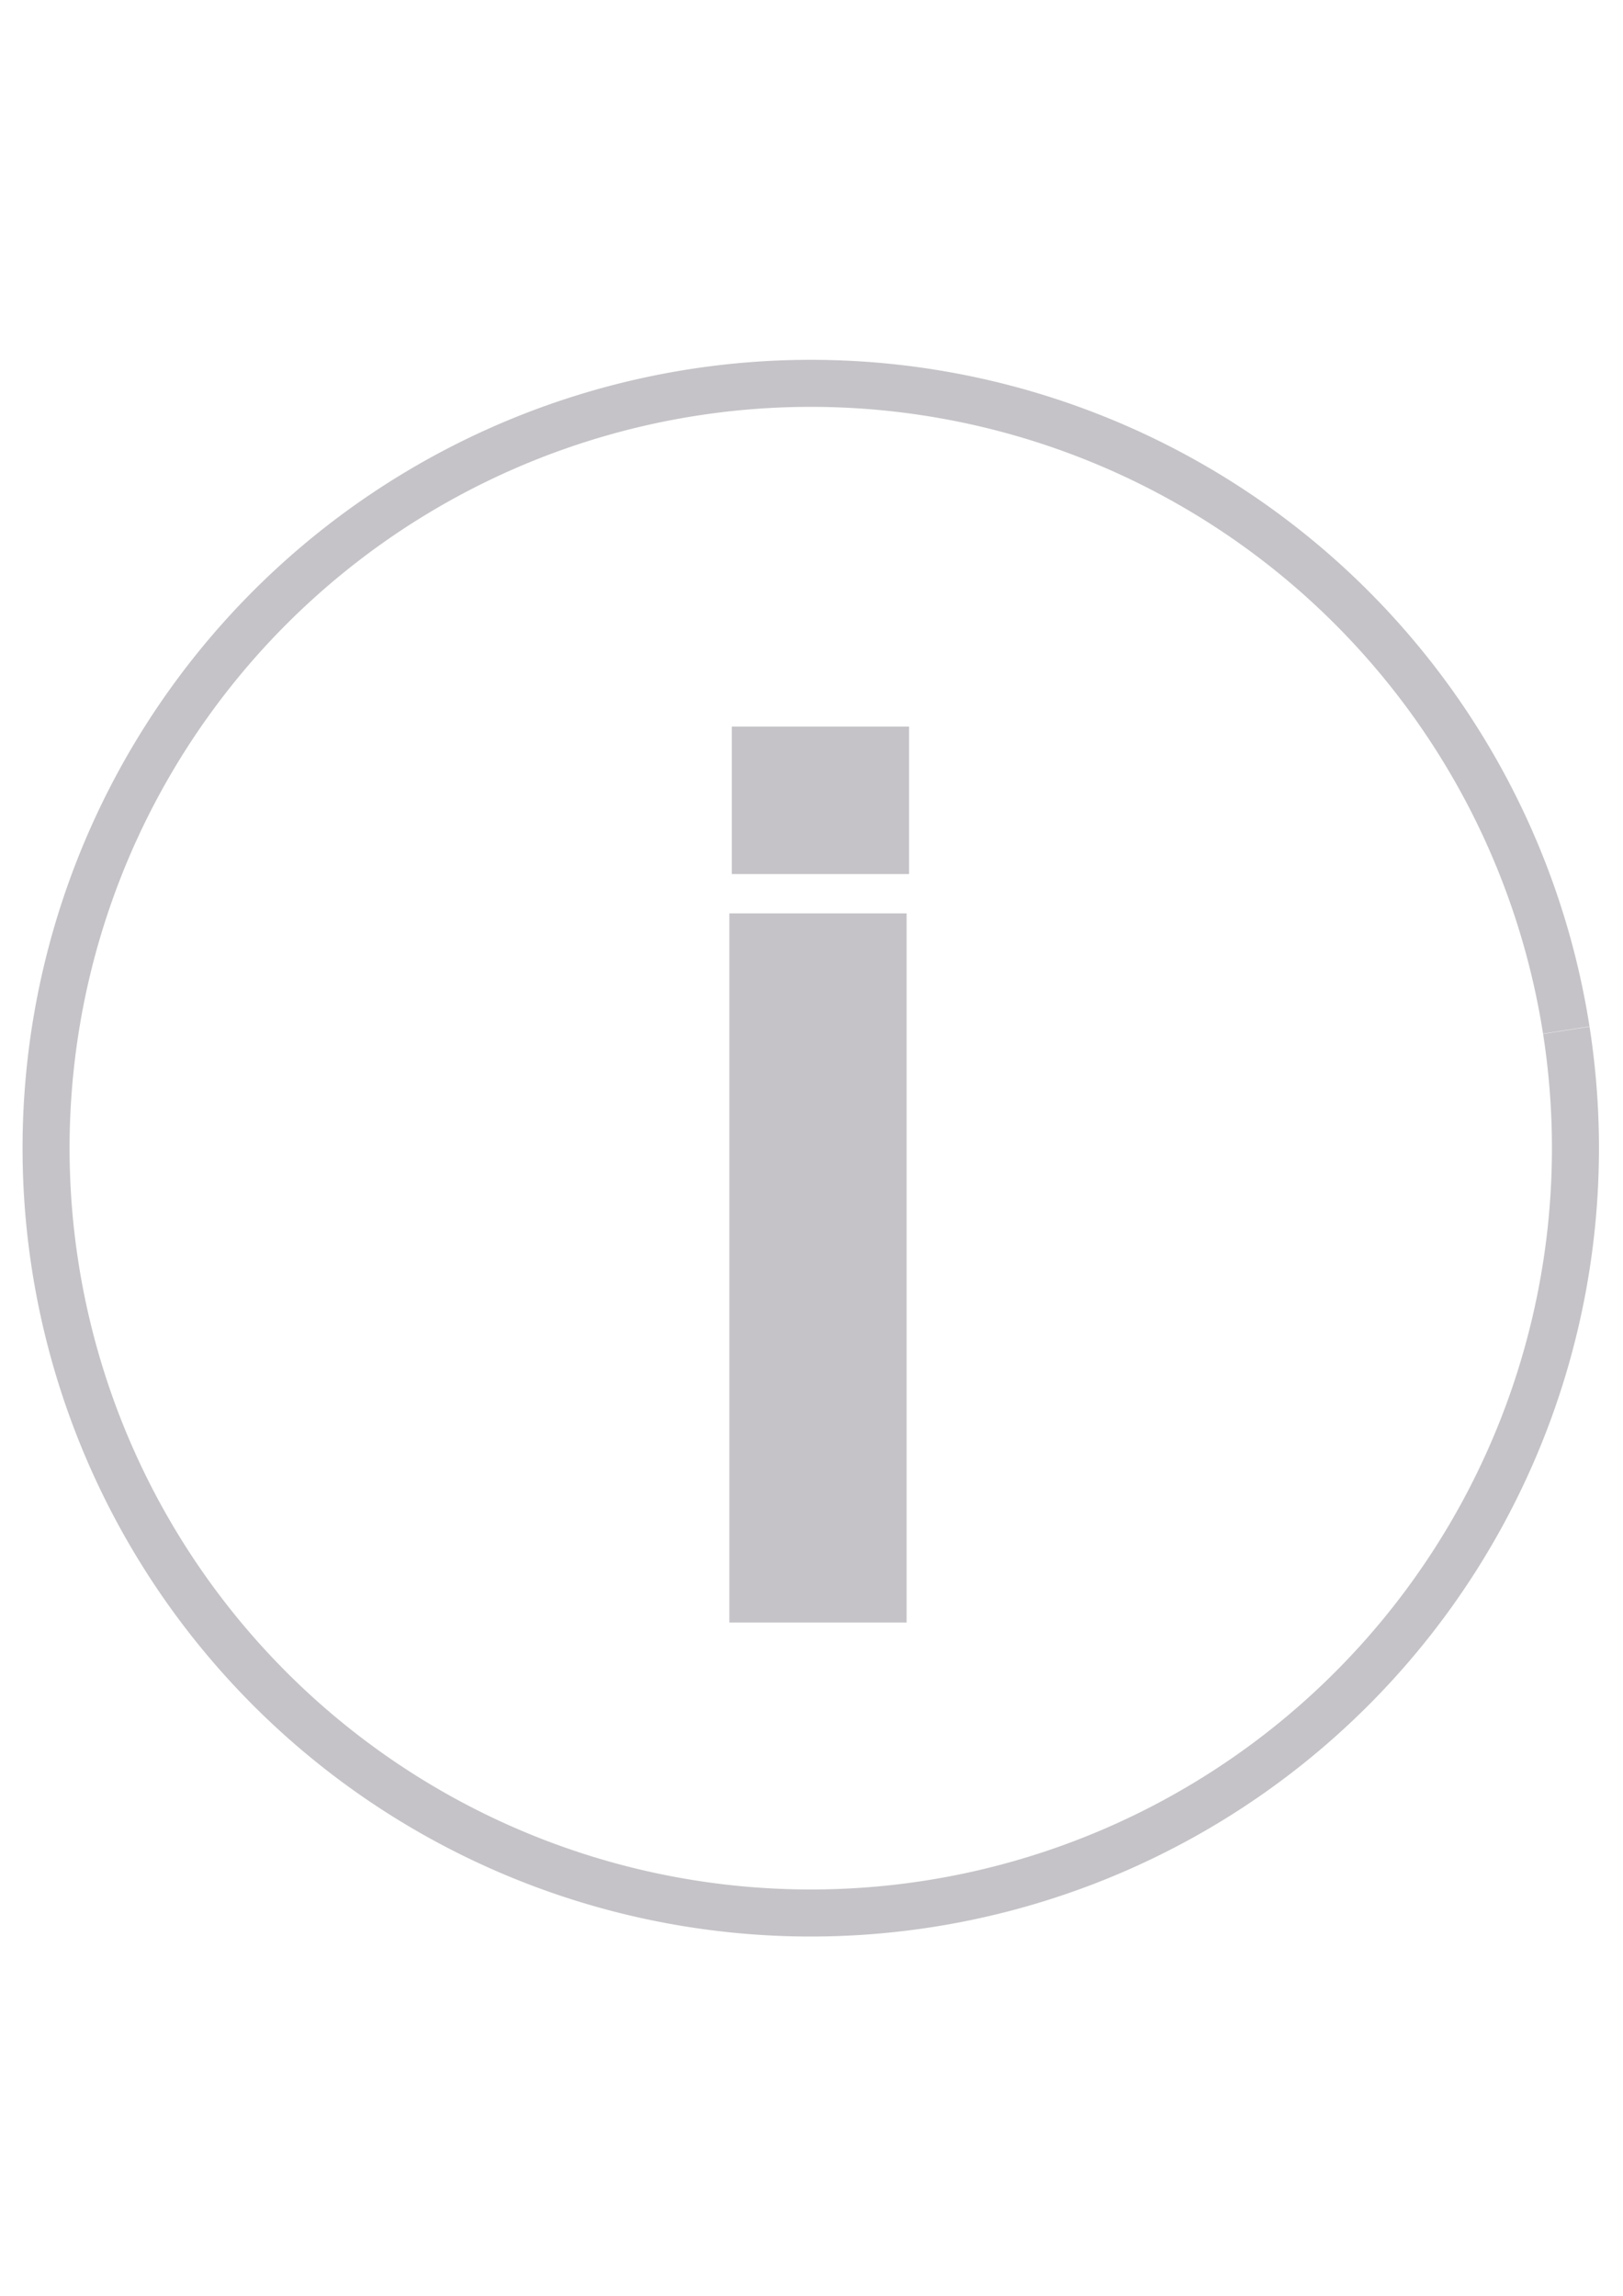 <?xml version="1.0" encoding="UTF-8" standalone="no"?>
<svg
   xmlns:dc="http://purl.org/dc/elements/1.1/"
   xmlns:cc="http://creativecommons.org/ns#"
   xmlns:rdf="http://www.w3.org/1999/02/22-rdf-syntax-ns#"
   xmlns:svg="http://www.w3.org/2000/svg"
   xmlns="http://www.w3.org/2000/svg"
   xmlns:sodipodi="http://sodipodi.sourceforge.net/DTD/sodipodi-0.dtd"
   xmlns:inkscape="http://www.inkscape.org/namespaces/inkscape"
   width="210mm"
   height="297mm"
   viewBox="0 0 210 297"
   version="1.1"
   id="svg8"
   inkscape:version="1.0.1 (0767f8302a, 2020-10-17)"
   sodipodi:docname="info.svg">
  <defs
     id="defs2" />
  <sodipodi:namedview
     id="base"
     pagecolor="#ffffff"
     bordercolor="#666666"
     borderopacity="1.0"
     inkscape:pageopacity="0.0"
     inkscape:pageshadow="2"
     inkscape:zoom="0.87213698"
     inkscape:cx="325.98842"
     inkscape:cy="598.90947"
     inkscape:document-units="mm"
     inkscape:current-layer="layer1"
     inkscape:document-rotation="0"
     showgrid="false"
     inkscape:window-width="1853"
     inkscape:window-height="1025"
     inkscape:window-x="67"
     inkscape:window-y="27"
     inkscape:window-maximized="1" />
  <g
     inkscape:label="Στρώση 1"
     inkscape:groupmode="layer"
     id="layer1">
    <path
       id="path833"
       style="opacity:1;fill:none;fill-opacity:1;stroke:#c5c3c7;stroke-width:6.085;stroke-opacity:1"
       d="M 202.666,133.29 A 98.943,98.943 0 0 1 120.157,246.294 98.943,98.943 0 0 1 7.145,163.795 98.943,98.943 0 0 1 89.634,50.777 98.943,98.943 0 0 1 202.66,133.256" />
    <rect
       style="opacity:1;fill:#c5c3c7;fill-opacity:1;stroke:none;stroke-width:1.225;stroke-opacity:1"
       id="rect849"
       width="22.935"
       height="91.739"
       x="94.372"
       y="118.159" />
    <rect
       style="opacity:1;fill:#c5c3c7;fill-opacity:1;stroke:none;stroke-width:0.559;stroke-opacity:1"
       id="rect851"
       width="22.935"
       height="19.075"
       x="94.69"
       y="93.997" />
  </g>
</svg>
